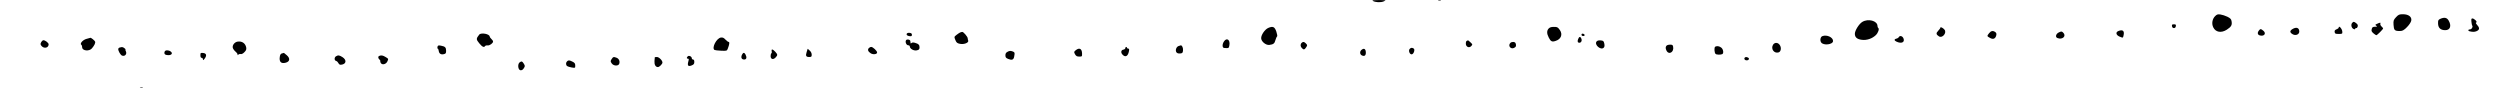 <?xml version="1.0" standalone="no"?>
<!DOCTYPE svg PUBLIC "-//W3C//DTD SVG 20010904//EN"
 "http://www.w3.org/TR/2001/REC-SVG-20010904/DTD/svg10.dtd">
<svg version="1.0" xmlns="http://www.w3.org/2000/svg"
 width="43200pt" height="1521.127pt" viewBox="0 0 43200 1521.127"
 preserveAspectRatio="xMidYMid meet">
<g transform="translate(0,1521.127) scale(1.449,-1.449)"
fill="#000000" stroke="none">
<path d="M16370 1040 c30 -19 95 -22 131 -7 34 15 33 15 -56 16 -61 0 -85 -2
-75 -9z"/>
<path d="M17153 1043 c9 -2 23 -2 30 0 6 3 -1 5 -18 5 -16 0 -22 -2 -12 -5z"/>
<path d="M26416 857 c-34 -34 -43 -90 -22 -133 28 -59 96 -71 162 -28 52 34
64 54 57 97 -4 29 -13 38 -50 57 -24 12 -62 24 -83 27 -32 5 -43 1 -64 -20z"/>
<path d="M28574 845 c-30 -33 -33 -40 -30 -91 4 -64 13 -74 72 -74 35 0 47 6
87 45 26 26 48 59 52 77 10 46 -31 78 -99 78 -43 0 -53 -4 -82 -35z"/>
<path d="M29104 826 c-27 -12 -30 -18 -29 -56 1 -53 30 -80 86 -80 59 0 77 52
40 115 -20 35 -51 41 -97 21z"/>
<path d="M29473 790 c2 -22 6 -42 9 -45 12 -12 -5 -45 -23 -45 -27 0 -32 -17
-6 -24 38 -10 72 -7 94 9 25 17 22 37 -9 71 -14 16 -16 23 -7 26 17 6 -25 48
-47 48 -12 0 -14 -9 -11 -40z"/>
<path d="M22208 788 c-39 -24 -88 -103 -88 -141 0 -42 26 -65 83 -72 60 -8
126 15 169 58 26 26 42 74 27 83 -5 3 -9 13 -9 23 0 63 -112 93 -182 49z"/>
<path d="M28050 776 c-16 -20 -9 -57 14 -70 14 -8 20 -8 23 2 3 6 8 10 13 7 5
-3 12 5 16 17 5 16 1 27 -16 40 -27 22 -34 22 -50 4z"/>
<path d="M28348 766 c-24 -10 -25 -13 -10 -23 15 -10 12 -12 -15 -12 -27 -1
-34 -6 -39 -28 -6 -21 -2 -31 20 -50 15 -13 31 -23 35 -23 10 0 81 71 81 81 0
3 -9 14 -19 23 -11 10 -17 24 -14 32 6 17 -2 17 -39 0z"/>
<path d="M25902 738 c2 -15 10 -23 23 -23 13 0 21 8 23 23 3 18 -1 22 -23 22
-22 0 -26 -4 -23 -22z"/>
<path d="M15123 716 c-39 -18 -83 -81 -83 -121 0 -40 56 -86 97 -81 49 6 63
17 73 57 6 21 15 41 20 44 5 3 1 28 -9 58 -20 58 -41 68 -98 43z"/>
<path d="M18468 709 c-23 -25 -23 -61 2 -108 23 -46 39 -54 82 -39 64 20 86
77 51 128 -24 35 -33 40 -78 39 -26 0 -46 -7 -57 -20z"/>
<path d="M23140 720 c0 -6 -12 -23 -26 -37 -28 -28 -26 -45 9 -67 41 -26 97
43 66 80 -18 22 -49 37 -49 24z"/>
<path d="M27890 720 c0 -6 -12 -15 -26 -20 -19 -7 -25 -16 -22 -33 3 -19 9
-22 48 -22 43 0 45 1 43 28 -2 34 -43 79 -43 47z"/>
<path d="M27337 702 c-33 -20 -31 -41 5 -61 35 -20 78 -2 78 32 0 46 -35 59
-83 29z"/>
<path d="M26938 685 c-21 -27 -15 -51 13 -58 50 -13 78 23 42 55 -31 26 -38
26 -55 3z"/>
<path d="M25263 680 c-36 -14 -29 -48 12 -66 44 -18 42 -18 49 12 14 55 -9 75
-61 54z"/>
<path d="M23721 654 c-27 -34 -27 -36 10 -56 37 -22 65 -11 75 29 5 19 2 30
-11 40 -28 20 -51 16 -74 -13z"/>
<path d="M24552 663 c-35 -17 -45 -56 -16 -67 62 -24 112 26 66 67 -16 14 -20
14 -50 0z"/>
<path d="M11449 662 c-8 -4 -28 -17 -43 -29 -28 -22 -28 -23 -13 -60 13 -32
21 -39 55 -46 49 -10 108 14 98 39 -3 9 -6 21 -6 28 0 17 -50 76 -64 75 -6 0
-18 -3 -27 -7z"/>
<path d="M10815 650 c-10 -16 5 -29 35 -32 19 -2 25 2 25 17 0 14 -8 21 -27
23 -14 2 -29 -2 -33 -8z"/>
<path d="M5715 637 c-38 -48 -38 -57 0 -103 36 -44 58 -54 70 -33 4 5 17 9 30
7 24 -3 65 26 65 47 0 7 -9 20 -20 30 -11 10 -20 23 -20 28 0 32 -103 51 -125
24z"/>
<path d="M18860 636 c0 -10 9 -16 21 -16 24 0 21 23 -4 28 -10 2 -17 -3 -17
-12z"/>
<path d="M21733 619 c-23 -8 -32 -50 -15 -75 26 -40 142 -27 142 17 0 44 -74
78 -127 58z"/>
<path d="M22643 606 c-4 -8 -17 -15 -27 -17 -29 -6 -29 -23 1 -36 60 -28 103
-7 82 41 -13 28 -43 35 -56 12z"/>
<path d="M8597 602 c-52 -7 -113 -125 -76 -148 6 -3 42 -8 79 -9 66 -3 69 -2
79 24 20 51 24 81 10 81 -7 0 -24 13 -38 28 -19 21 -33 27 -54 24z"/>
<path d="M18820 584 c-11 -28 -6 -44 14 -44 22 0 34 23 25 48 -11 29 -27 28
-39 -4z"/>
<path d="M1031 586 c-44 -12 -83 -57 -61 -71 5 -3 10 -17 10 -30 0 -41 83 -51
116 -12 30 35 44 65 38 81 -5 13 -49 48 -56 45 -2 -1 -23 -7 -47 -13z"/>
<path d="M10805 570 c-13 -20 4 -60 25 -60 11 0 20 -6 20 -14 0 -28 47 -54 82
-47 27 6 33 12 34 34 1 31 -12 44 -54 56 -20 6 -34 5 -41 -2 -6 -6 -12 -7 -12
-1 -1 5 -2 16 -3 24 -1 18 -41 26 -51 10z"/>
<path d="M14596 555 c-22 -33 -21 -75 2 -77 55 -5 57 -4 63 32 12 65 -32 96
-65 45z"/>
<path d="M491 546 c-11 -20 -10 -27 5 -45 30 -35 84 -22 84 20 0 18 -40 49
-63 49 -7 0 -19 -11 -26 -24z"/>
<path d="M17493 563 c-14 -5 -17 -42 -5 -59 14 -21 40 -23 58 -3 16 18 16 20
-10 44 -15 14 -28 25 -29 24 -1 0 -8 -3 -14 -6z"/>
<path d="M19040 555 c-31 -38 51 -109 85 -74 10 10 12 24 7 49 -7 31 -12 35
-43 38 -24 2 -40 -2 -49 -13z"/>
<path d="M2831 553 c-35 -7 -62 -43 -55 -73 3 -13 19 -35 35 -48 16 -14 26
-30 22 -36 -4 -6 0 -6 9 2 8 7 22 10 30 7 8 -3 27 6 42 22 22 22 26 33 22 58
-11 51 -52 77 -105 68z"/>
<path d="M15522 538 c-17 -17 -15 -44 4 -62 21 -22 31 -20 50 9 16 24 16 27
-1 45 -21 23 -36 25 -53 8z"/>
<path d="M18012 538 c-32 -32 2 -79 43 -60 25 12 30 27 19 56 -7 19 -45 21
-62 4z"/>
<path d="M21145 517 c-31 -49 12 -109 66 -92 27 9 35 52 16 84 -21 36 -61 39
-82 8z"/>
<path d="M19869 498 c-7 -13 -6 -28 3 -48 26 -60 94 -25 81 42 -4 22 -10 26
-40 25 -23 -1 -38 -7 -44 -19z"/>
<path d="M5217 491 c-3 -12 -1 -21 3 -21 5 0 10 -12 12 -26 4 -34 27 -49 61
-40 23 5 27 12 27 40 0 40 -12 52 -61 61 -31 6 -37 4 -42 -14z"/>
<path d="M14053 500 c-27 -11 -40 -54 -22 -76 7 -9 24 -14 43 -12 27 3 31 7
34 36 3 30 -11 63 -27 61 -3 0 -16 -4 -28 -9z"/>
<path d="M20454 492 c-13 -9 -10 -70 5 -85 11 -11 64 -12 81 -2 18 11 11 57
-12 76 -22 19 -55 24 -74 11z"/>
<path d="M1428 483 c-10 -2 -18 -11 -18 -19 0 -23 28 -71 45 -77 35 -14 63 19
45 54 -6 10 -7 19 -3 19 4 0 -2 7 -13 15 -20 15 -27 16 -56 8z"/>
<path d="M10360 475 c-16 -19 -8 -40 24 -61 29 -18 76 -12 76 10 0 19 -50 66
-70 66 -10 0 -23 -7 -30 -15z"/>
<path d="M13420 476 c0 -8 -10 -16 -22 -18 -29 -4 -35 -34 -12 -59 33 -37 66
-21 77 39 5 24 3 32 -8 32 -8 0 -15 5 -15 10 0 6 -4 10 -10 10 -5 0 -10 -6
-10 -14z"/>
<path d="M16810 465 c-17 -21 3 -68 27 -63 23 4 40 57 22 69 -20 13 -35 11
-49 -6z"/>
<path d="M9620 430 c-15 -46 -8 -60 31 -60 25 0 29 4 29 28 0 17 -9 36 -24 49
l-24 21 -12 -38z"/>
<path d="M12829 451 c-23 -19 -23 -21 -9 -48 13 -22 23 -28 50 -28 34 0 35 1
34 39 -2 56 -33 71 -75 37z"/>
<path d="M16238 456 c-24 -18 -23 -53 1 -66 33 -17 52 -2 49 39 -3 39 -22 49
-50 27z"/>
<path d="M9203 440 c3 -11 1 -23 -4 -26 -5 -3 -9 -18 -9 -33 0 -38 31 -47 59
-17 27 29 26 35 -4 69 -30 32 -49 35 -42 7z"/>
<path d="M1964 435 c-11 -27 3 -42 40 -43 43 -2 60 23 31 44 -25 18 -64 18
-71 -1z"/>
<path d="M12017 433 c-20 -10 -27 -21 -27 -43 0 -24 6 -32 33 -43 43 -18 64
-11 71 25 10 49 8 56 -22 66 -21 7 -35 6 -55 -5z"/>
<path d="M2390 391 c0 -21 5 -31 15 -31 8 0 15 -8 15 -17 0 -15 4 -13 20 7 29
37 22 64 -17 68 -31 3 -33 1 -33 -27z"/>
<path d="M3364 413 c-16 -3 -23 -14 -27 -39 -10 -61 15 -87 70 -72 50 13 56
52 13 89 -18 16 -33 28 -34 28 0 -1 -11 -4 -22 -6z"/>
<path d="M8848 396 c-15 -33 -4 -56 27 -56 28 0 34 25 15 61 -14 26 -28 24
-42 -5z"/>
<path d="M4008 379 c-23 -13 -23 -50 0 -56 10 -2 22 -14 28 -26 6 -15 17 -21
33 -19 60 6 69 55 16 90 -38 24 -52 26 -77 11z"/>
<path d="M4523 383 c-17 -6 -16 -28 2 -43 8 -7 13 -16 10 -20 -2 -4 1 -15 8
-24 17 -24 61 -12 76 20 15 33 15 32 -21 54 -33 20 -51 23 -75 13z"/>
<path d="M8202 378 c-16 -16 -15 -28 2 -28 12 0 12 -7 4 -36 -13 -48 0 -61 41
-44 25 10 31 19 31 41 0 19 -5 29 -15 29 -8 0 -15 7 -15 15 0 21 -34 37 -48
23z"/>
<path d="M7294 345 c-15 -23 -15 -27 0 -50 21 -33 81 -36 91 -5 10 30 -4 60
-32 71 -35 13 -41 12 -59 -16z"/>
<path d="M7809 368 c0 -2 -2 -22 -4 -46 -3 -44 13 -72 41 -72 18 0 54 36 54
54 0 25 -41 66 -66 66 -13 0 -24 -1 -25 -2z"/>
<path d="M20805 360 c-9 -15 4 -30 25 -30 24 0 36 20 19 31 -19 12 -36 11 -44
-1z"/>
<path d="M6762 318 c-16 -16 -15 -43 1 -56 6 -5 31 -13 55 -17 42 -7 42 -7 42
23 0 24 -7 34 -32 46 -37 19 -50 20 -66 4z"/>
<path d="M6197 306 c-27 -21 -20 -90 10 -94 15 -2 27 5 39 23 16 25 16 29 2
53 -20 32 -28 35 -51 18z"/>
<path d="M1673 3 c9 -2 23 -2 30 0 6 3 -1 5 -18 5 -16 0 -22 -2 -12 -5z"/>
</g>
</svg>
